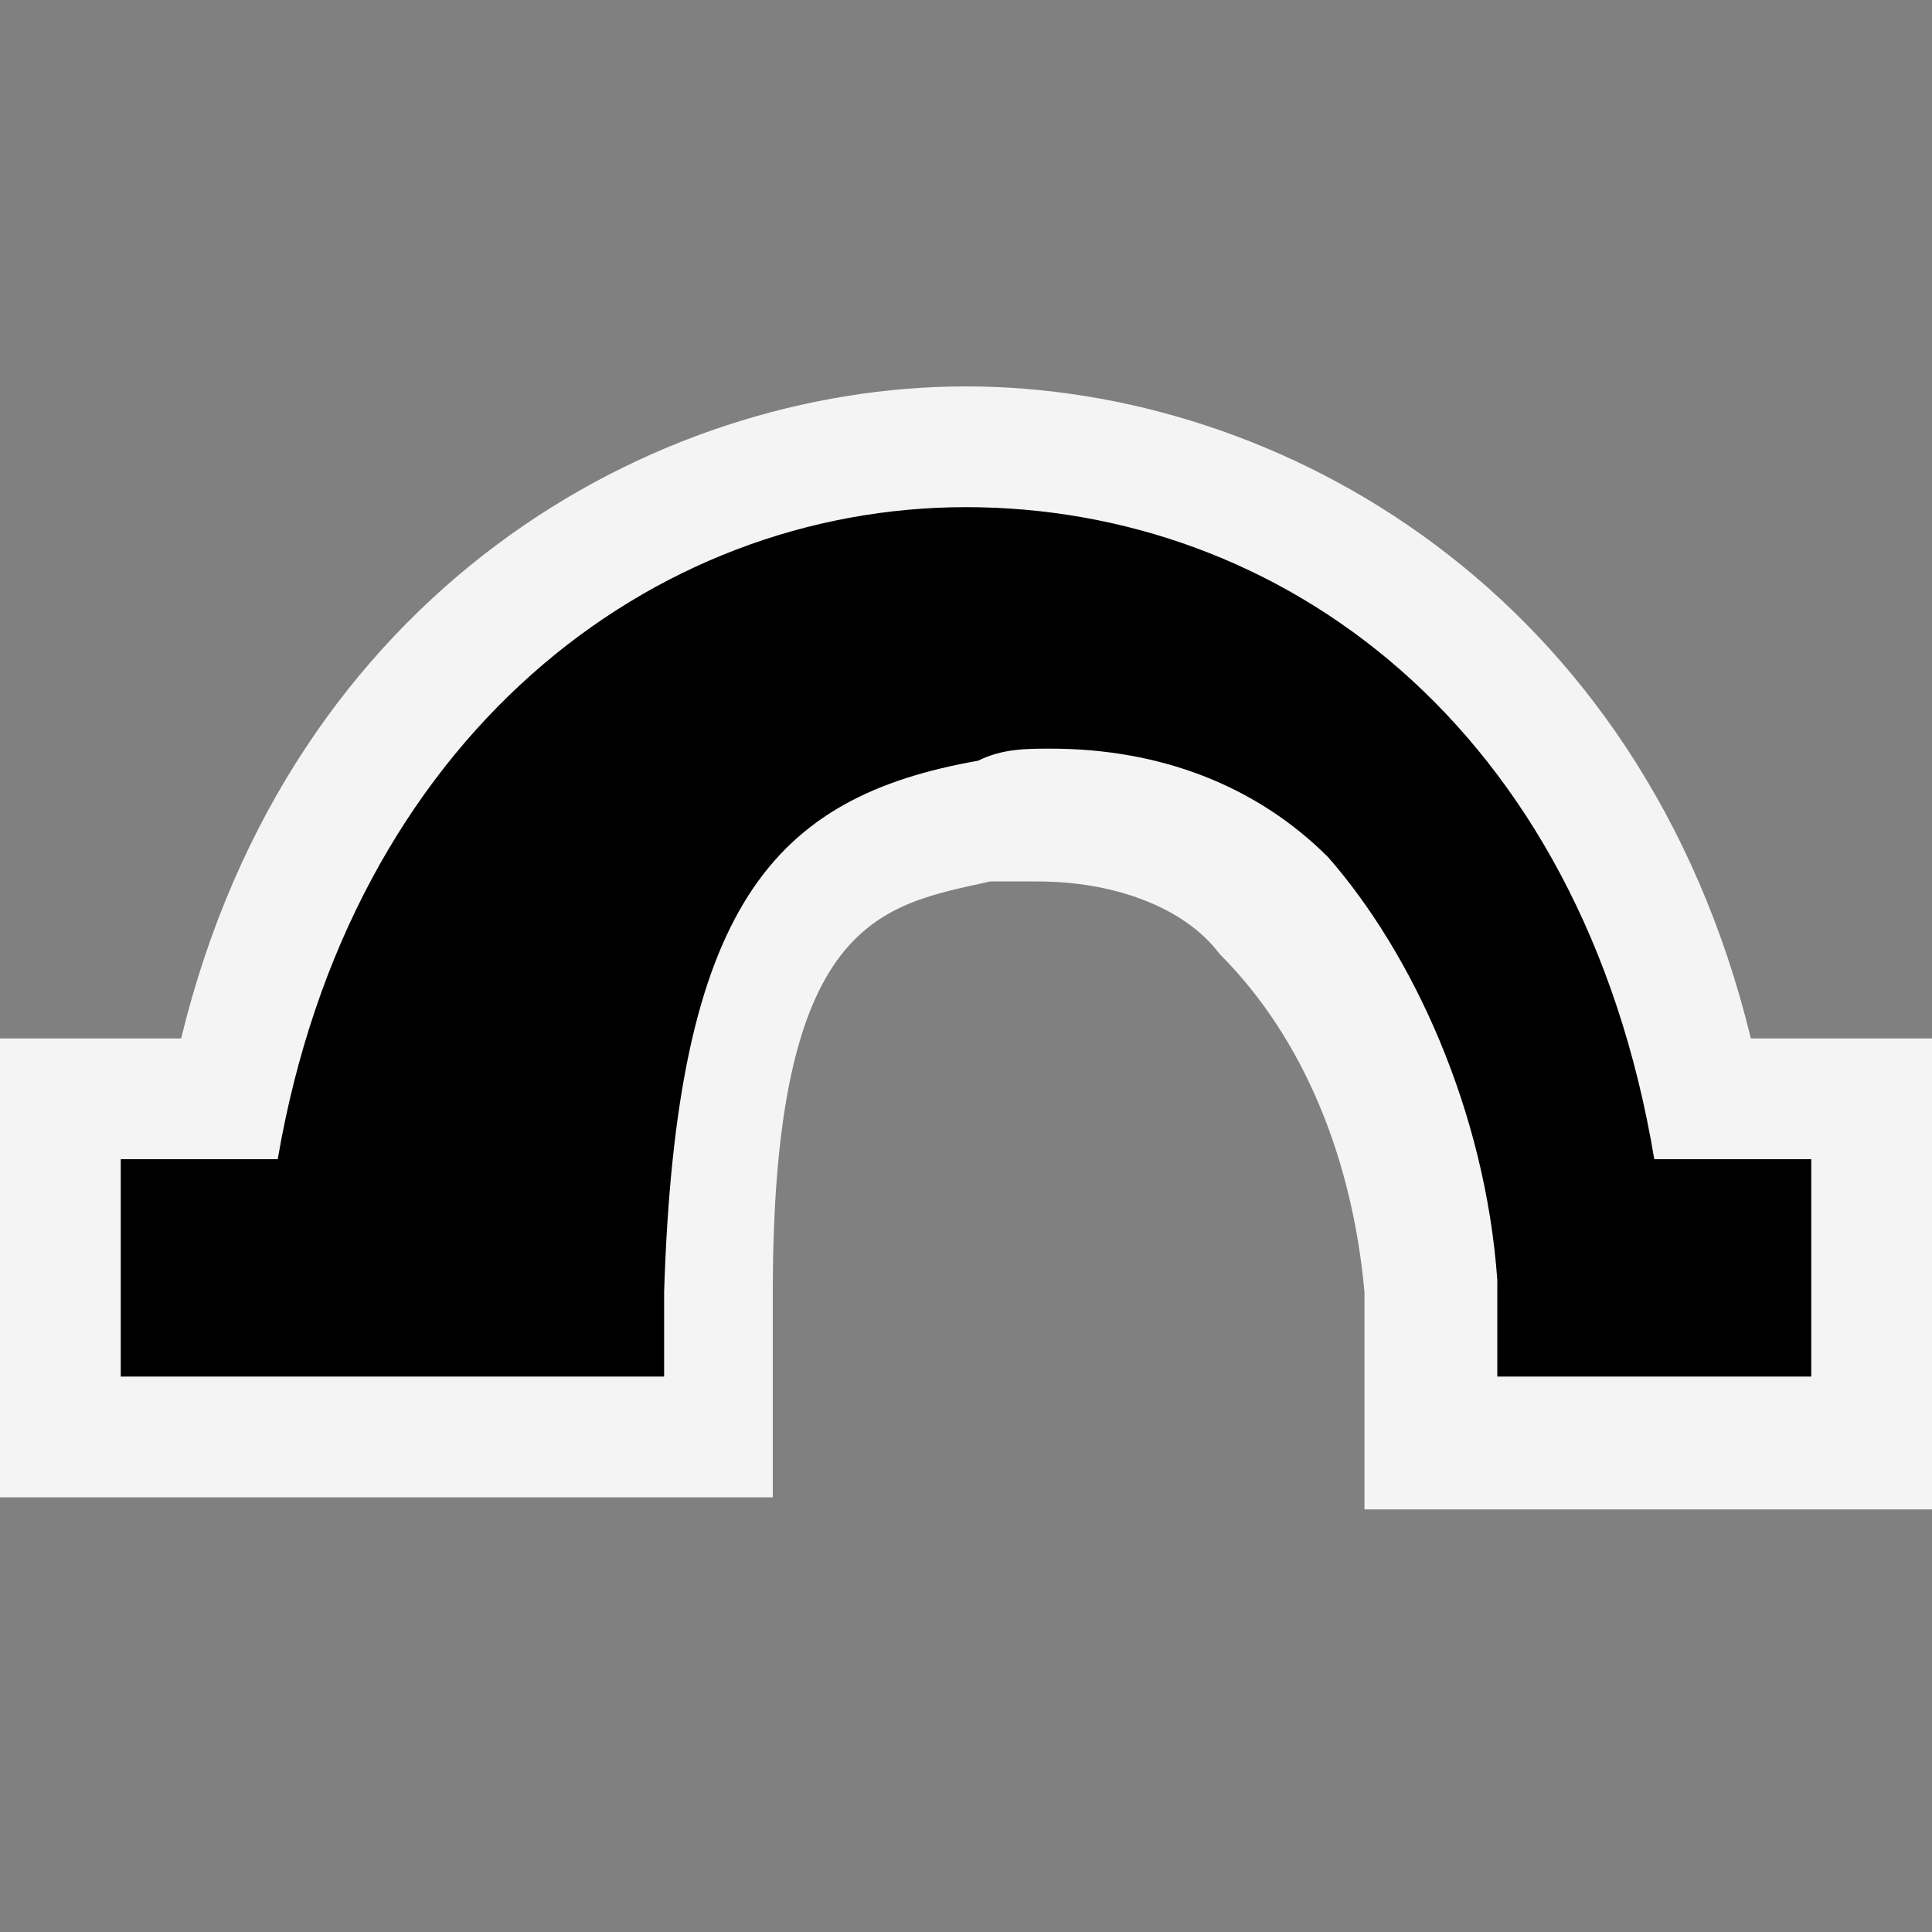 <svg enable-background="new 0 0 16 16" height="16" viewBox="0 0 16 16" width="16" xmlns="http://www.w3.org/2000/svg"><rect x="0" y="0" width="16" height="16" fill="#808080" stroke="none"/><path d="m11.8 11.9v-1.3c-.1-1.2-.5-2.3-1.3-3.1-.4-.5-1.1-.8-1.9-.8-.2 0-.4 0-.5 0-1.2.2-2.1.7-2.2 3.9v1.2h-5.4v-2.7h1.4c.7-3.7 3.6-5.4 6.1-5.4s5.4 1.7 6.1 5.4h1.4v2.8z"/><path d="m8 4.2c2.6 0 5.1 1.8 5.7 5.4h1.3v1.8h-2.6v-.8c-.1-1.4-.7-2.7-1.4-3.5-.6-.6-1.4-.9-2.3-.9-.2 0-.4 0-.6.1-1.7.3-2.5 1.2-2.6 4.4v.7h-4.5v-1.8h1.3c.6-3.5 3.1-5.4 5.7-5.4m0-1c-2.6 0-5.6 1.7-6.5 5.4h-.5-1v1 1.8 1h1 4.4 1v-1-.7c0-3.1.9-3.2 1.8-3.4h.4c.6 0 1.2.2 1.5.6.7.7 1.1 1.7 1.2 2.8v.8 1h1 2.7 1v-1-1.9-1h-1-.5c-.9-3.7-3.9-5.4-6.5-5.4z" fill="#f4f4f4"/></svg>